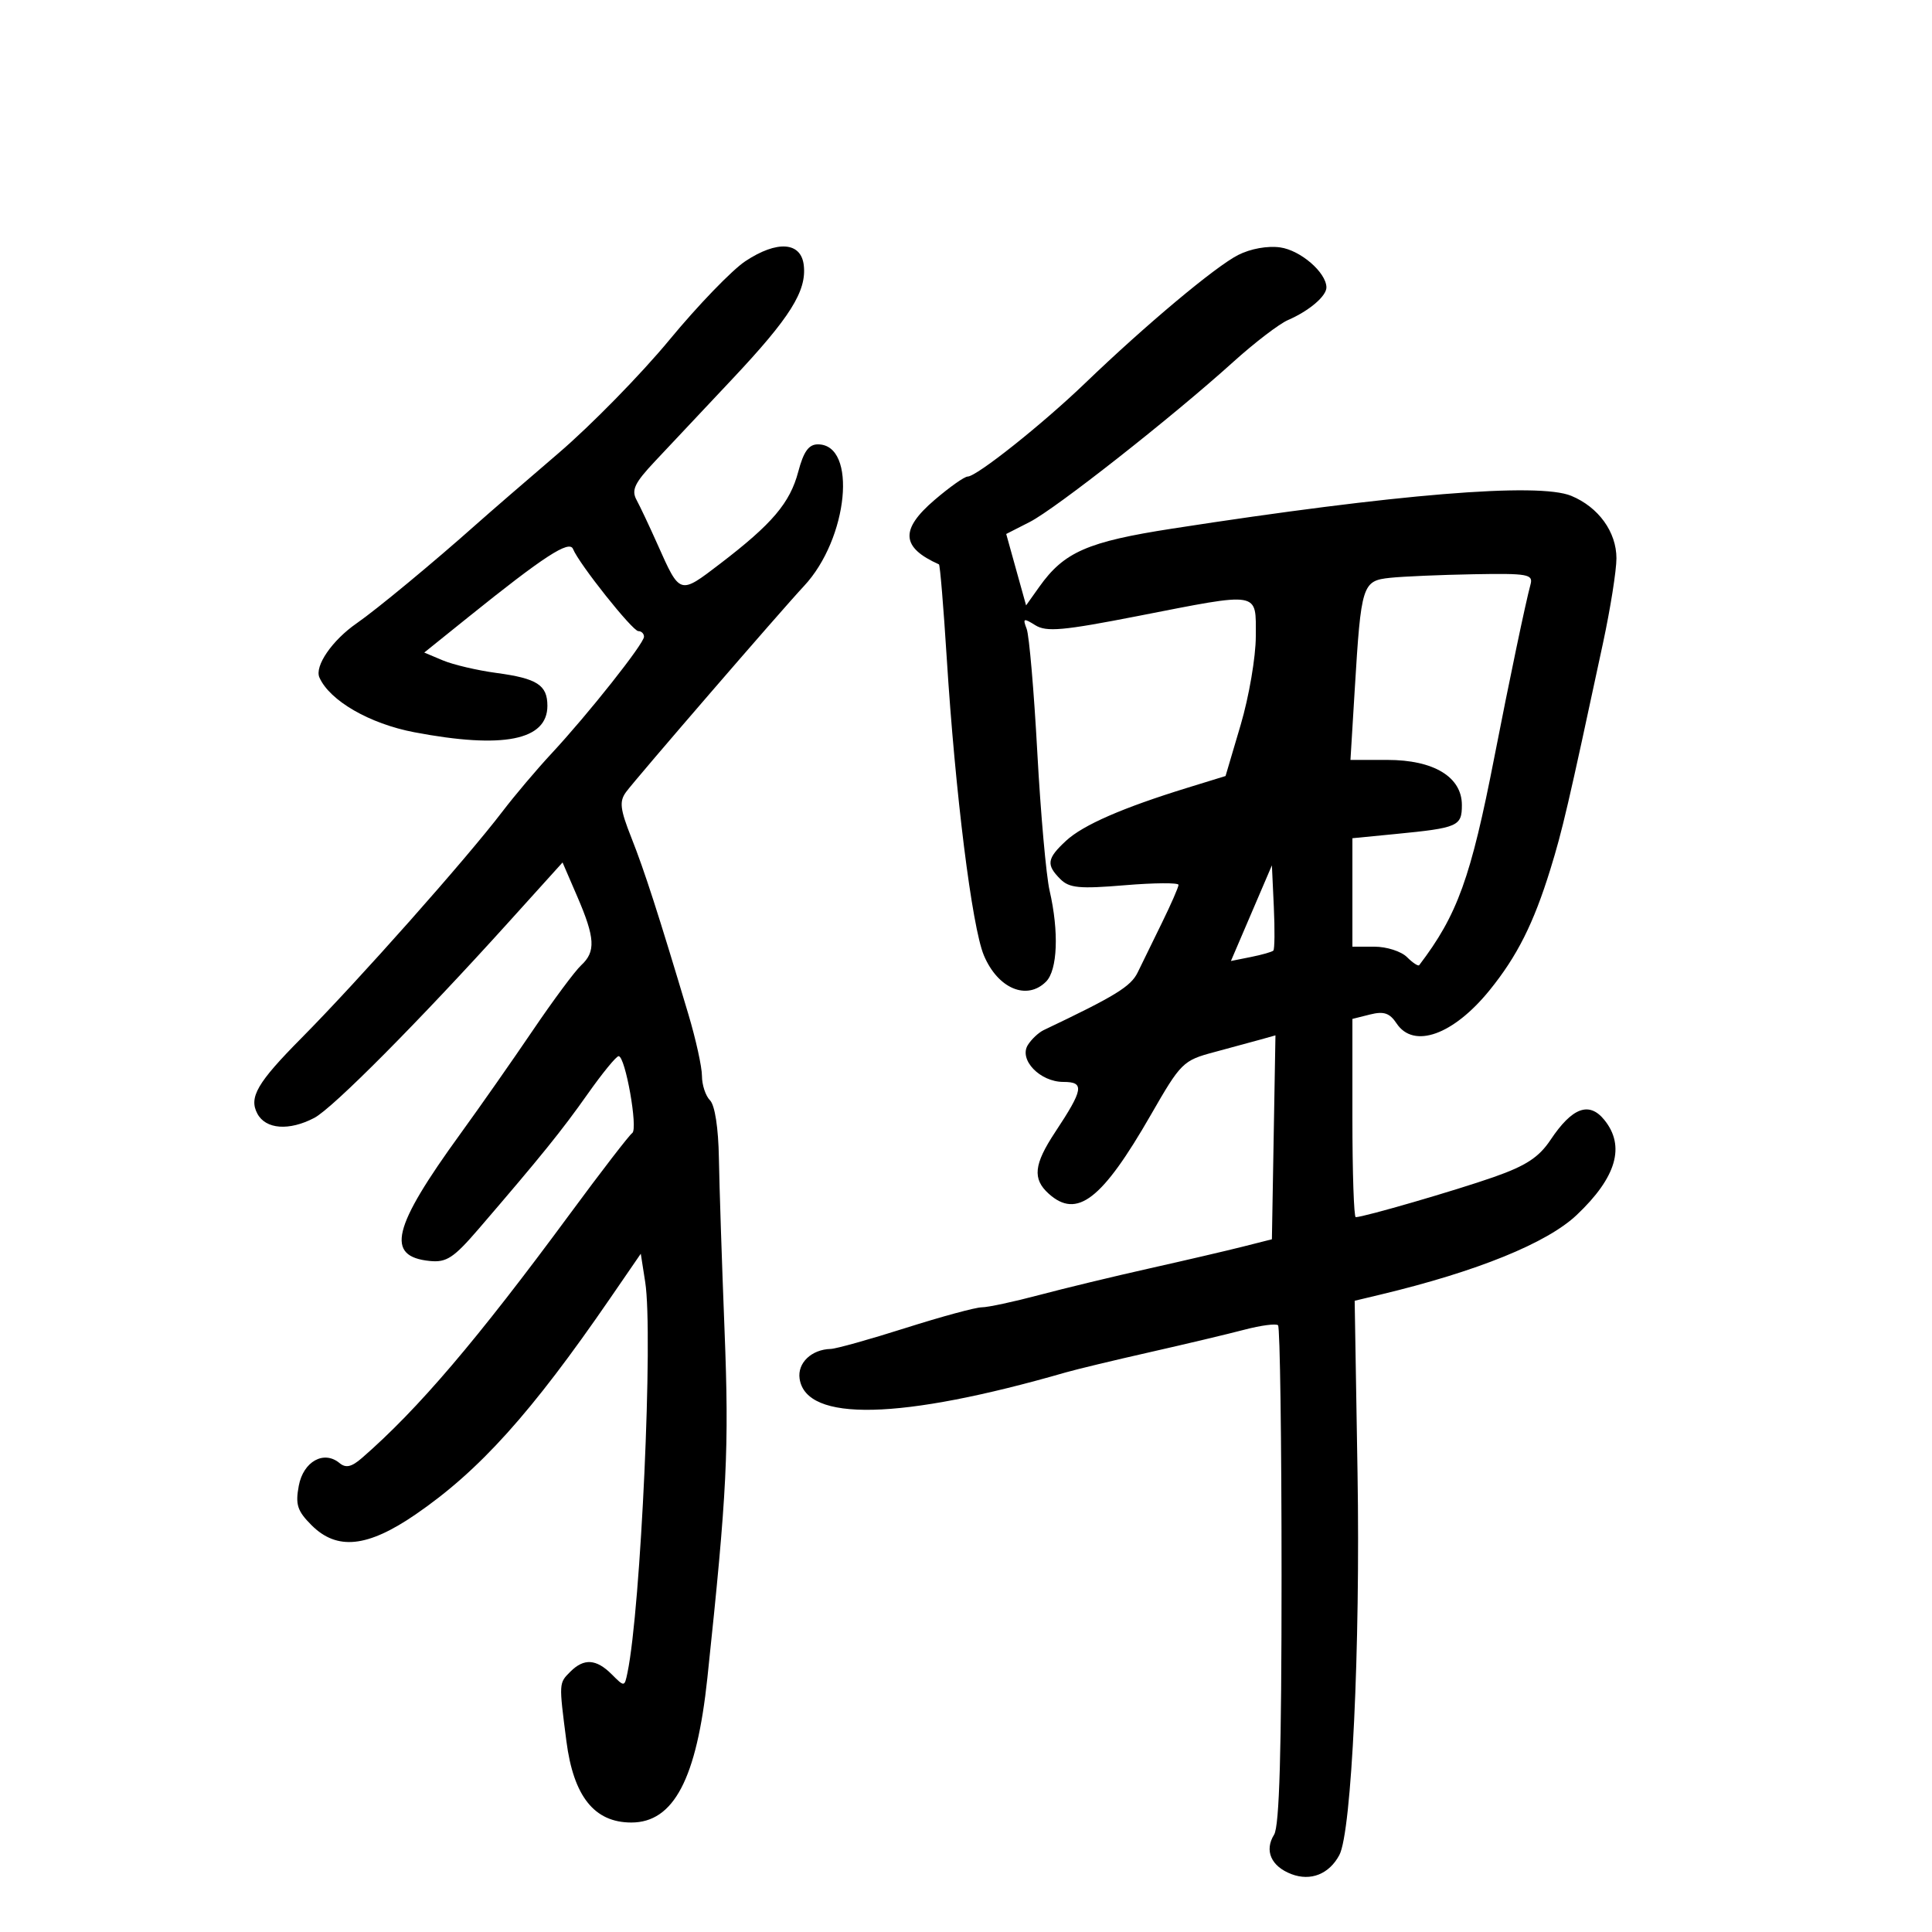 <svg xmlns="http://www.w3.org/2000/svg" width="300" height="300" viewBox="0 0 300 300" version="1.1">
	<path d="M 115.746 40.552 C 113.681 41.917, 108.375 47.414, 103.954 52.767 C 99.533 58.120, 91.772 66.046, 86.708 70.380 C 81.644 74.715, 75.923 79.665, 73.997 81.380 C 67.333 87.314, 58.488 94.635, 55.382 96.787 C 51.580 99.422, 48.820 103.436, 49.598 105.198 C 51.192 108.805, 57.388 112.382, 64.331 113.703 C 78.113 116.325, 85 114.958, 85 109.599 C 85 106.373, 83.408 105.346, 77.089 104.496 C 74.113 104.096, 70.372 103.219, 68.777 102.548 L 65.876 101.328 72.688 95.849 C 84.439 86.395, 88.402 83.816, 88.979 85.247 C 89.910 87.556, 98.215 98, 99.120 98 C 99.604 98, 100 98.393, 100 98.873 C 100 99.941, 91.347 110.868, 85.644 117 C 83.342 119.475, 79.916 123.525, 78.029 126 C 72.395 133.391, 55.629 152.287, 46.776 161.223 C 39.943 168.120, 38.612 170.407, 39.964 172.933 C 41.266 175.365, 44.887 175.634, 48.800 173.588 C 51.665 172.090, 65.073 158.586, 78.962 143.210 L 87.353 133.921 89.636 139.210 C 92.411 145.638, 92.533 147.774, 90.247 149.883 C 89.283 150.772, 85.902 155.325, 82.734 160 C 79.565 164.675, 74.523 171.875, 71.530 176 C 60.894 190.656, 59.817 195.110, 66.740 195.805 C 69.333 196.065, 70.446 195.333, 74.339 190.805 C 84.046 179.516, 87.234 175.570, 91.242 169.887 C 93.526 166.649, 95.693 164, 96.059 164 C 97.104 164, 99.107 175.310, 98.174 175.938 C 97.715 176.247, 93.359 181.900, 88.495 188.500 C 74.045 208.106, 64.901 218.837, 56.211 226.388 C 54.587 227.799, 53.704 227.999, 52.717 227.180 C 50.285 225.162, 47.102 226.938, 46.395 230.708 C 45.847 233.632, 46.167 234.621, 48.376 236.831 C 52.323 240.778, 57.060 240.288, 64.530 235.162 C 74.457 228.350, 82.494 219.420, 94.750 201.589 L 99.500 194.677 100.189 199.089 C 101.449 207.146, 99.514 249.721, 97.434 259.735 C 96.971 261.964, 96.964 261.964, 94.985 259.985 C 92.592 257.592, 90.675 257.468, 88.571 259.571 C 86.768 261.375, 86.775 261.247, 87.949 270.358 C 89.056 278.946, 92.289 283, 98.032 283 C 104.620 283, 108.182 276.217, 109.846 260.500 C 112.906 231.600, 113.231 225.018, 112.505 206.524 C 112.094 196.061, 111.700 184.039, 111.629 179.808 C 111.551 175.156, 111.006 171.619, 110.250 170.858 C 109.563 170.166, 109 168.465, 109 167.078 C 109 165.691, 108.055 161.394, 106.901 157.528 C 102.236 141.914, 100.085 135.248, 98.056 130.121 C 96.280 125.633, 96.141 124.451, 97.214 122.984 C 98.703 120.950, 121.360 94.720, 124.841 91.001 C 131.724 83.647, 133.164 69, 127.003 69 C 125.580 69, 124.783 70.110, 123.952 73.250 C 122.668 78.099, 119.903 81.355, 111.821 87.534 C 105.490 92.374, 105.613 92.412, 102.086 84.500 C 100.860 81.750, 99.400 78.657, 98.842 77.626 C 98.013 76.093, 98.536 74.998, 101.705 71.626 C 103.837 69.357, 109.239 63.611, 113.709 58.859 C 122.698 49.302, 125.274 45.200, 124.810 41.184 C 124.390 37.552, 120.674 37.293, 115.746 40.552 M 192.264 39.592 C 188.719 41.393, 177.891 50.462, 168.500 59.494 C 161.858 65.882, 151.649 74, 150.256 74 C 149.763 74, 147.455 75.631, 145.127 77.624 C 139.732 82.242, 139.918 85.005, 145.801 87.635 C 145.967 87.709, 146.509 94.234, 147.006 102.135 C 148.326 123.133, 150.925 143.942, 152.776 148.350 C 154.944 153.509, 159.446 155.411, 162.429 152.429 C 164.218 150.639, 164.452 144.671, 162.982 138.300 C 162.449 135.990, 161.589 126.315, 161.071 116.800 C 160.554 107.285, 159.811 98.668, 159.420 97.651 C 158.787 96.001, 158.931 95.940, 160.763 97.084 C 162.484 98.159, 165.060 97.928, 176.658 95.661 C 195.883 91.903, 195 91.752, 195 98.806 C 195 101.999, 193.943 108.187, 192.651 112.556 L 190.302 120.500 184.401 122.319 C 174.313 125.429, 168.174 128.109, 165.537 130.553 C 162.563 133.310, 162.419 134.276, 164.649 136.506 C 166.040 137.897, 167.602 138.046, 174.649 137.459 C 179.242 137.076, 183 137.050, 183 137.400 C 183 137.750, 181.847 140.391, 180.437 143.268 C 179.027 146.146, 177.327 149.625, 176.658 151 C 175.594 153.187, 173.193 154.660, 162.067 159.952 C 161.279 160.327, 160.173 161.365, 159.609 162.258 C 158.166 164.546, 161.484 168, 165.124 168 C 168.438 168, 168.252 169.133, 163.843 175.800 C 160.534 180.805, 160.295 183.052, 162.829 185.345 C 167.225 189.323, 171.116 186.324, 178.708 173.107 C 183.363 165.002, 183.700 164.668, 188.514 163.381 C 191.256 162.647, 194.524 161.760, 195.776 161.409 L 198.052 160.770 197.776 176.603 L 197.500 192.435 193 193.574 C 190.525 194.201, 184 195.722, 178.500 196.954 C 173 198.186, 165.276 200.050, 161.336 201.097 C 157.396 202.144, 153.396 203, 152.447 203 C 151.498 203, 146.172 204.446, 140.611 206.212 C 135.050 207.979, 129.825 209.441, 129 209.462 C 126.015 209.537, 123.812 211.632, 124.160 214.065 C 125.128 220.849, 139.837 220.507, 165.500 213.104 C 167.150 212.628, 173 211.222, 178.500 209.978 C 184 208.735, 190.618 207.161, 193.206 206.481 C 195.794 205.801, 198.156 205.490, 198.456 205.789 C 198.755 206.088, 199 223.589, 199 244.680 C 199 271.995, 198.667 283.560, 197.842 284.881 C 196.295 287.359, 197.373 289.811, 200.540 291.015 C 203.527 292.151, 206.390 291.009, 207.973 288.050 C 209.877 284.492, 211.246 255.742, 210.797 228.741 L 210.353 201.982 214.426 201.007 C 229.386 197.424, 240.223 193.023, 244.835 188.657 C 251.007 182.815, 252.415 177.970, 249.123 173.903 C 246.761 170.987, 244.128 171.963, 240.766 177 C 238.961 179.704, 236.960 181.016, 231.965 182.769 C 226.048 184.847, 211.751 189, 210.518 189 C 210.233 189, 210 182.074, 210 173.608 L 210 158.217 212.741 157.529 C 214.881 156.992, 215.785 157.297, 216.863 158.920 C 219.512 162.909, 225.667 160.712, 231.300 153.766 C 235.581 148.486, 238.134 143.408, 240.735 135 C 242.612 128.930, 243.499 125.120, 248.923 99.812 C 250.066 94.484, 251 88.582, 251 86.697 C 251 82.598, 248.216 78.746, 243.986 76.994 C 238.896 74.886, 216.797 76.700, 182.059 82.078 C 168.852 84.122, 165.225 85.710, 161.375 91.129 L 159.331 94.006 157.787 88.461 L 156.244 82.916 159.904 81.049 C 163.917 79.002, 182.021 64.764, 191.500 56.200 C 194.800 53.219, 198.625 50.292, 200 49.697 C 203.306 48.264, 206.008 45.954, 205.967 44.595 C 205.896 42.273, 201.942 38.868, 198.795 38.418 C 196.840 38.139, 194.184 38.616, 192.264 39.592 M 215.864 89.722 C 211.530 90.181, 211.355 90.732, 210.364 107.052 L 209.699 118 215.445 118 C 222.633 118, 227 120.646, 227 125.001 C 227 128.297, 226.414 128.554, 216.750 129.499 L 210 130.159 210 138.580 L 210 147 213.429 147 C 215.314 147, 217.586 147.729, 218.476 148.619 C 219.367 149.510, 220.222 150.072, 220.376 149.869 C 226.319 142.055, 228.385 136.330, 232.055 117.500 C 234.377 105.588, 236.900 93.543, 237.659 90.750 C 238.090 89.166, 237.250 89.016, 228.817 89.168 C 223.693 89.261, 217.864 89.510, 215.864 89.722 M 194.318 141.796 L 191.136 149.223 194.245 148.601 C 195.955 148.259, 197.521 147.812, 197.725 147.608 C 197.930 147.404, 197.962 144.341, 197.798 140.803 L 197.500 134.369 194.318 141.796" stroke="none" fill="black" fill-rule="evenodd"/>
</svg>